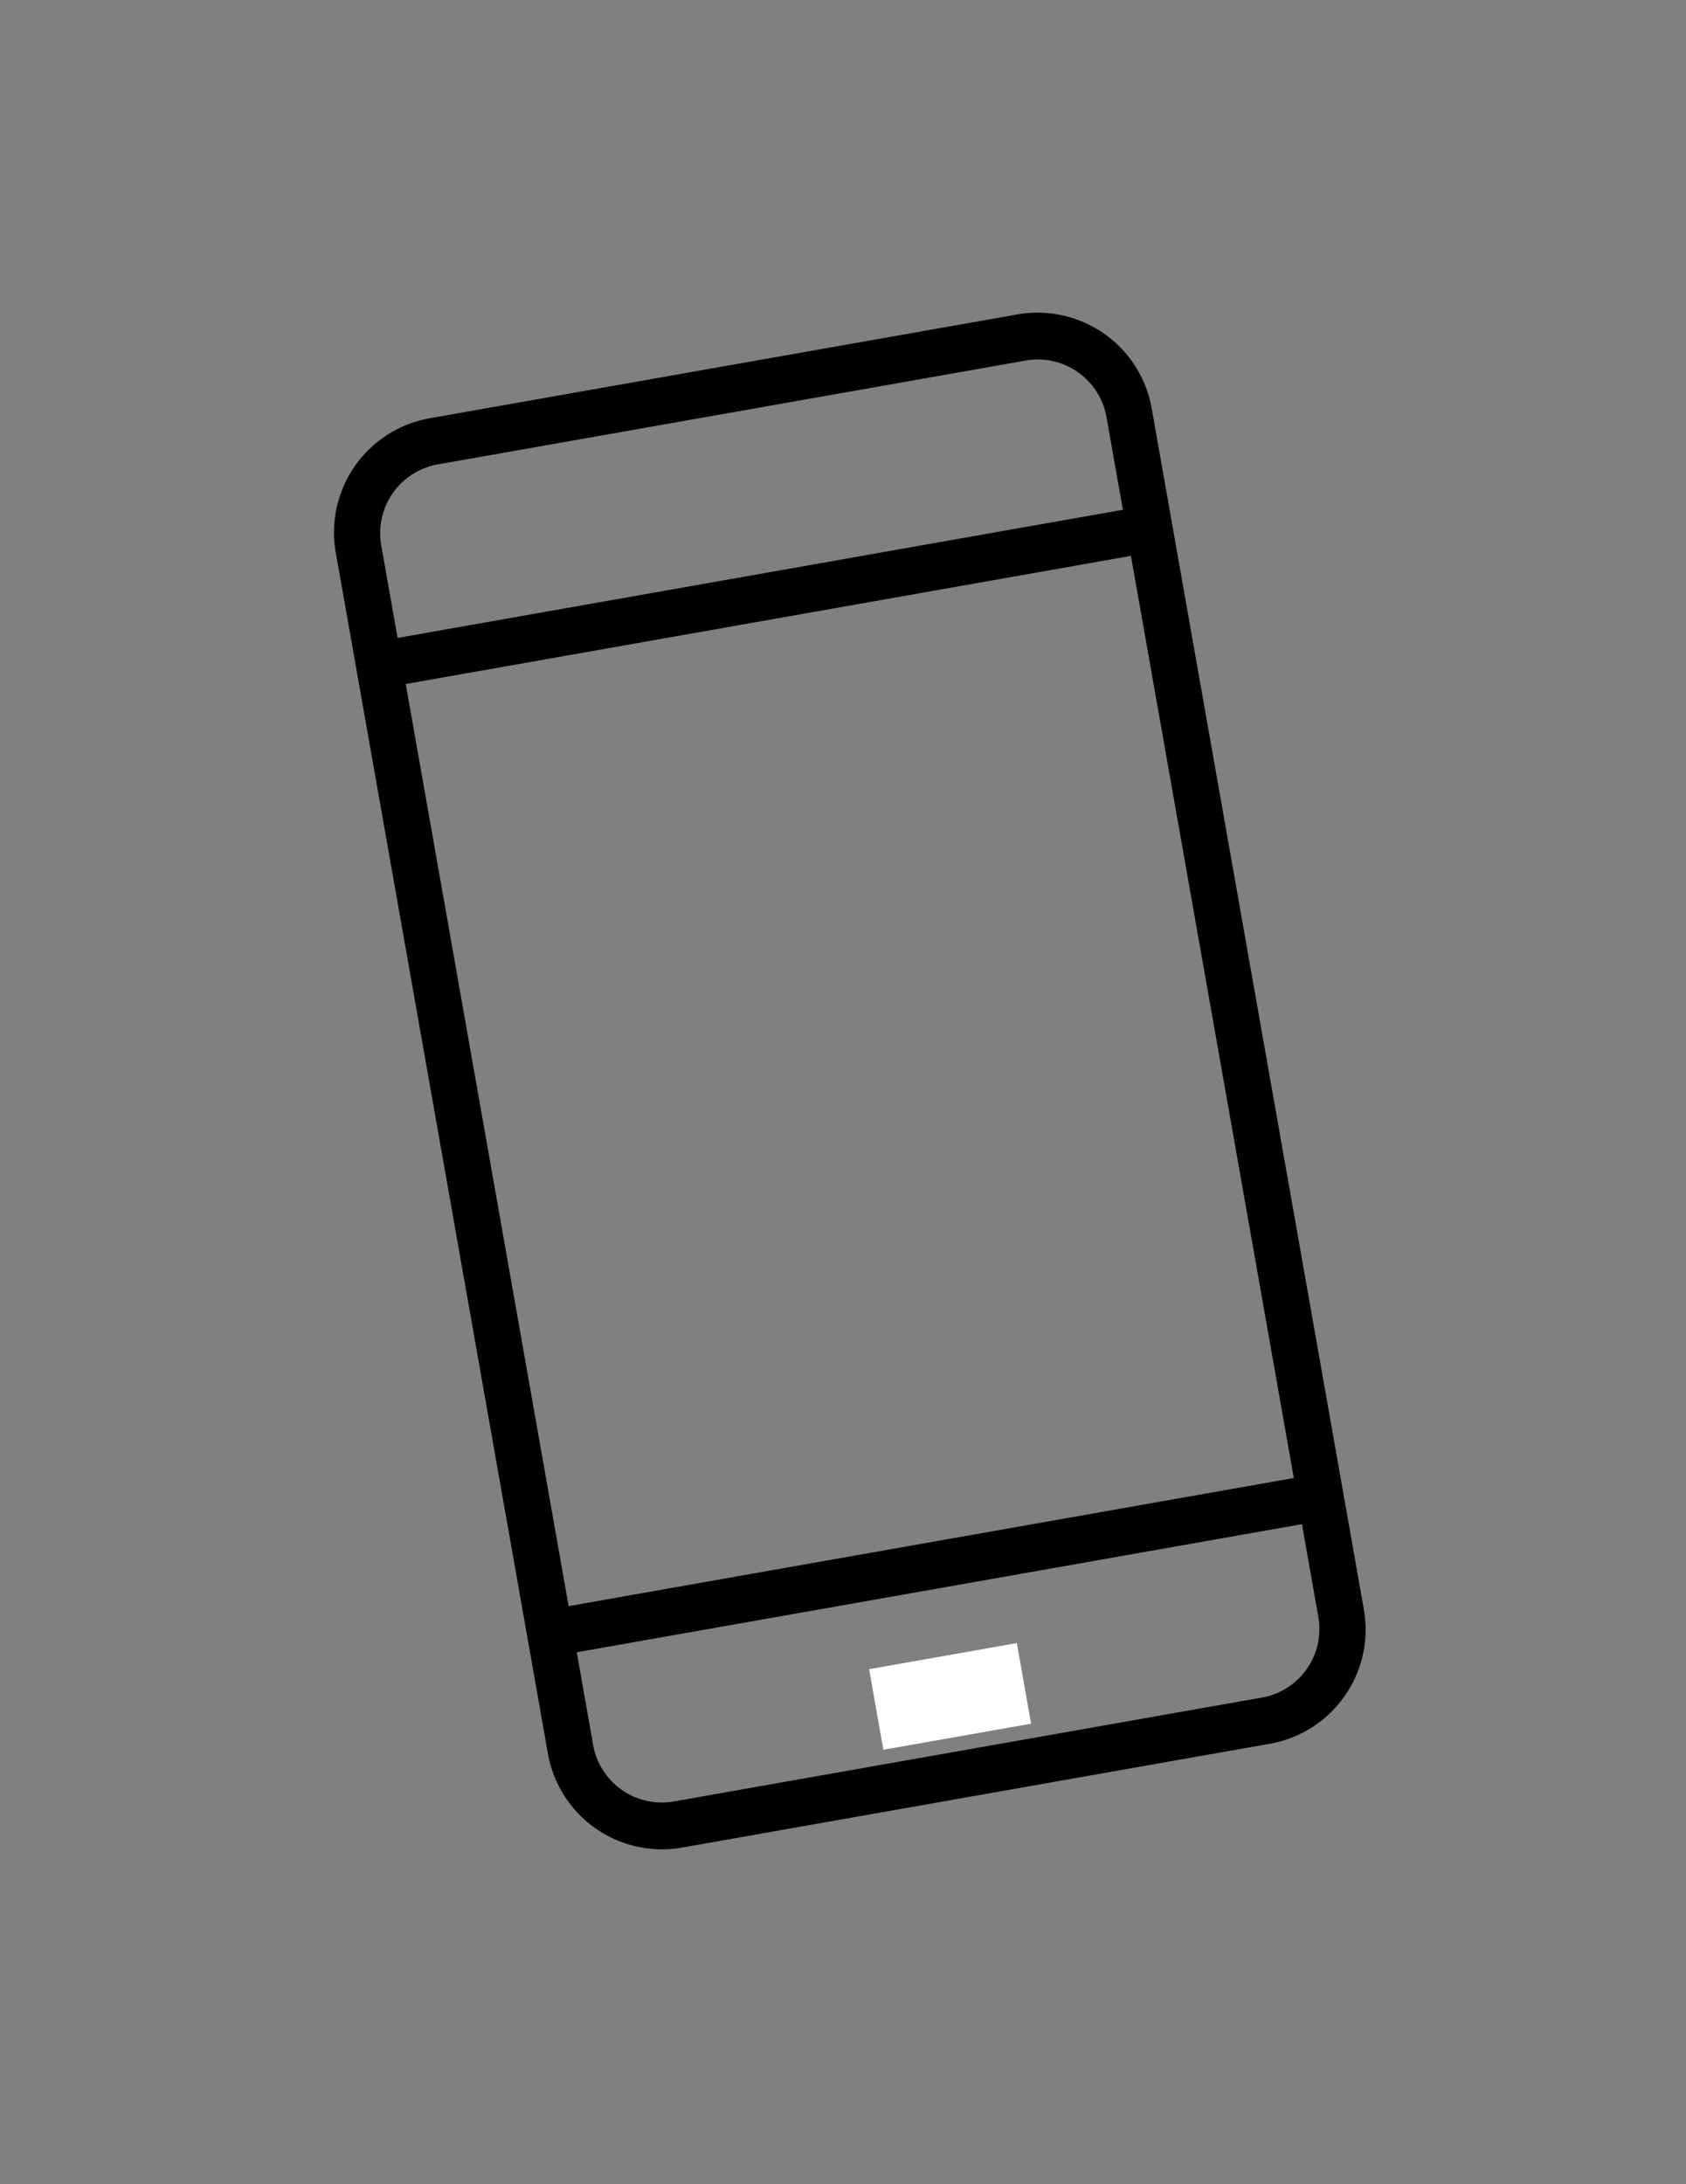 <svg xmlns="http://www.w3.org/2000/svg" xmlns:xlink="http://www.w3.org/1999/xlink" width="24.732" height="32.032" viewBox="0 0 24.732 32.032">
  <rect x="0" y="0" width="24.732" height="32.032" fill="#808080" stroke="none"/>
  <defs>
    <clipPath id="clip-path">
      <rect id="Rectangle_6085" data-name="Rectangle 6085" width="20" height="29" transform="translate(-4 -3.635)" fill="#fff" stroke="#fff" stroke-width="0.2"/>
    </clipPath>
  </defs>
  <g id="Groupe_5851" data-name="Groupe 5851" transform="matrix(0.985, -0.174, 0.174, 0.985, 4.658, 6.463)">
    <g id="Groupe_5622" data-name="Groupe 5622" transform="translate(-0.068 -0.118)" clip-path="url(#clip-path)">
      <path id="Tracé_11275" data-name="Tracé 11275" d="M1.688,21.283h8.775a1.7,1.7,0,0,0,1.688-1.716V1.716A1.7,1.7,0,0,0,10.463,0H1.688A1.7,1.7,0,0,0,0,1.716V19.567a1.7,1.7,0,0,0,1.688,1.716m8.775-.687H1.688a1.023,1.023,0,0,1-1.013-1.03V18.194h10.8v1.373a1.023,1.023,0,0,1-1.013,1.03M.675,3.776h10.8V17.507H.675ZM1.688.687h8.775a1.023,1.023,0,0,1,1.013,1.03V3.09H.675V1.716A1.023,1.023,0,0,1,1.688.687" transform="translate(0.046 0.081)" stroke-width="0.2"/>
      <rect id="Rectangle_6084" data-name="Rectangle 6084" width="2" height="1" transform="translate(5 19.365)" fill="#fff" stroke="#fff" stroke-width="0.2"/>
    </g>
  </g>
</svg>
